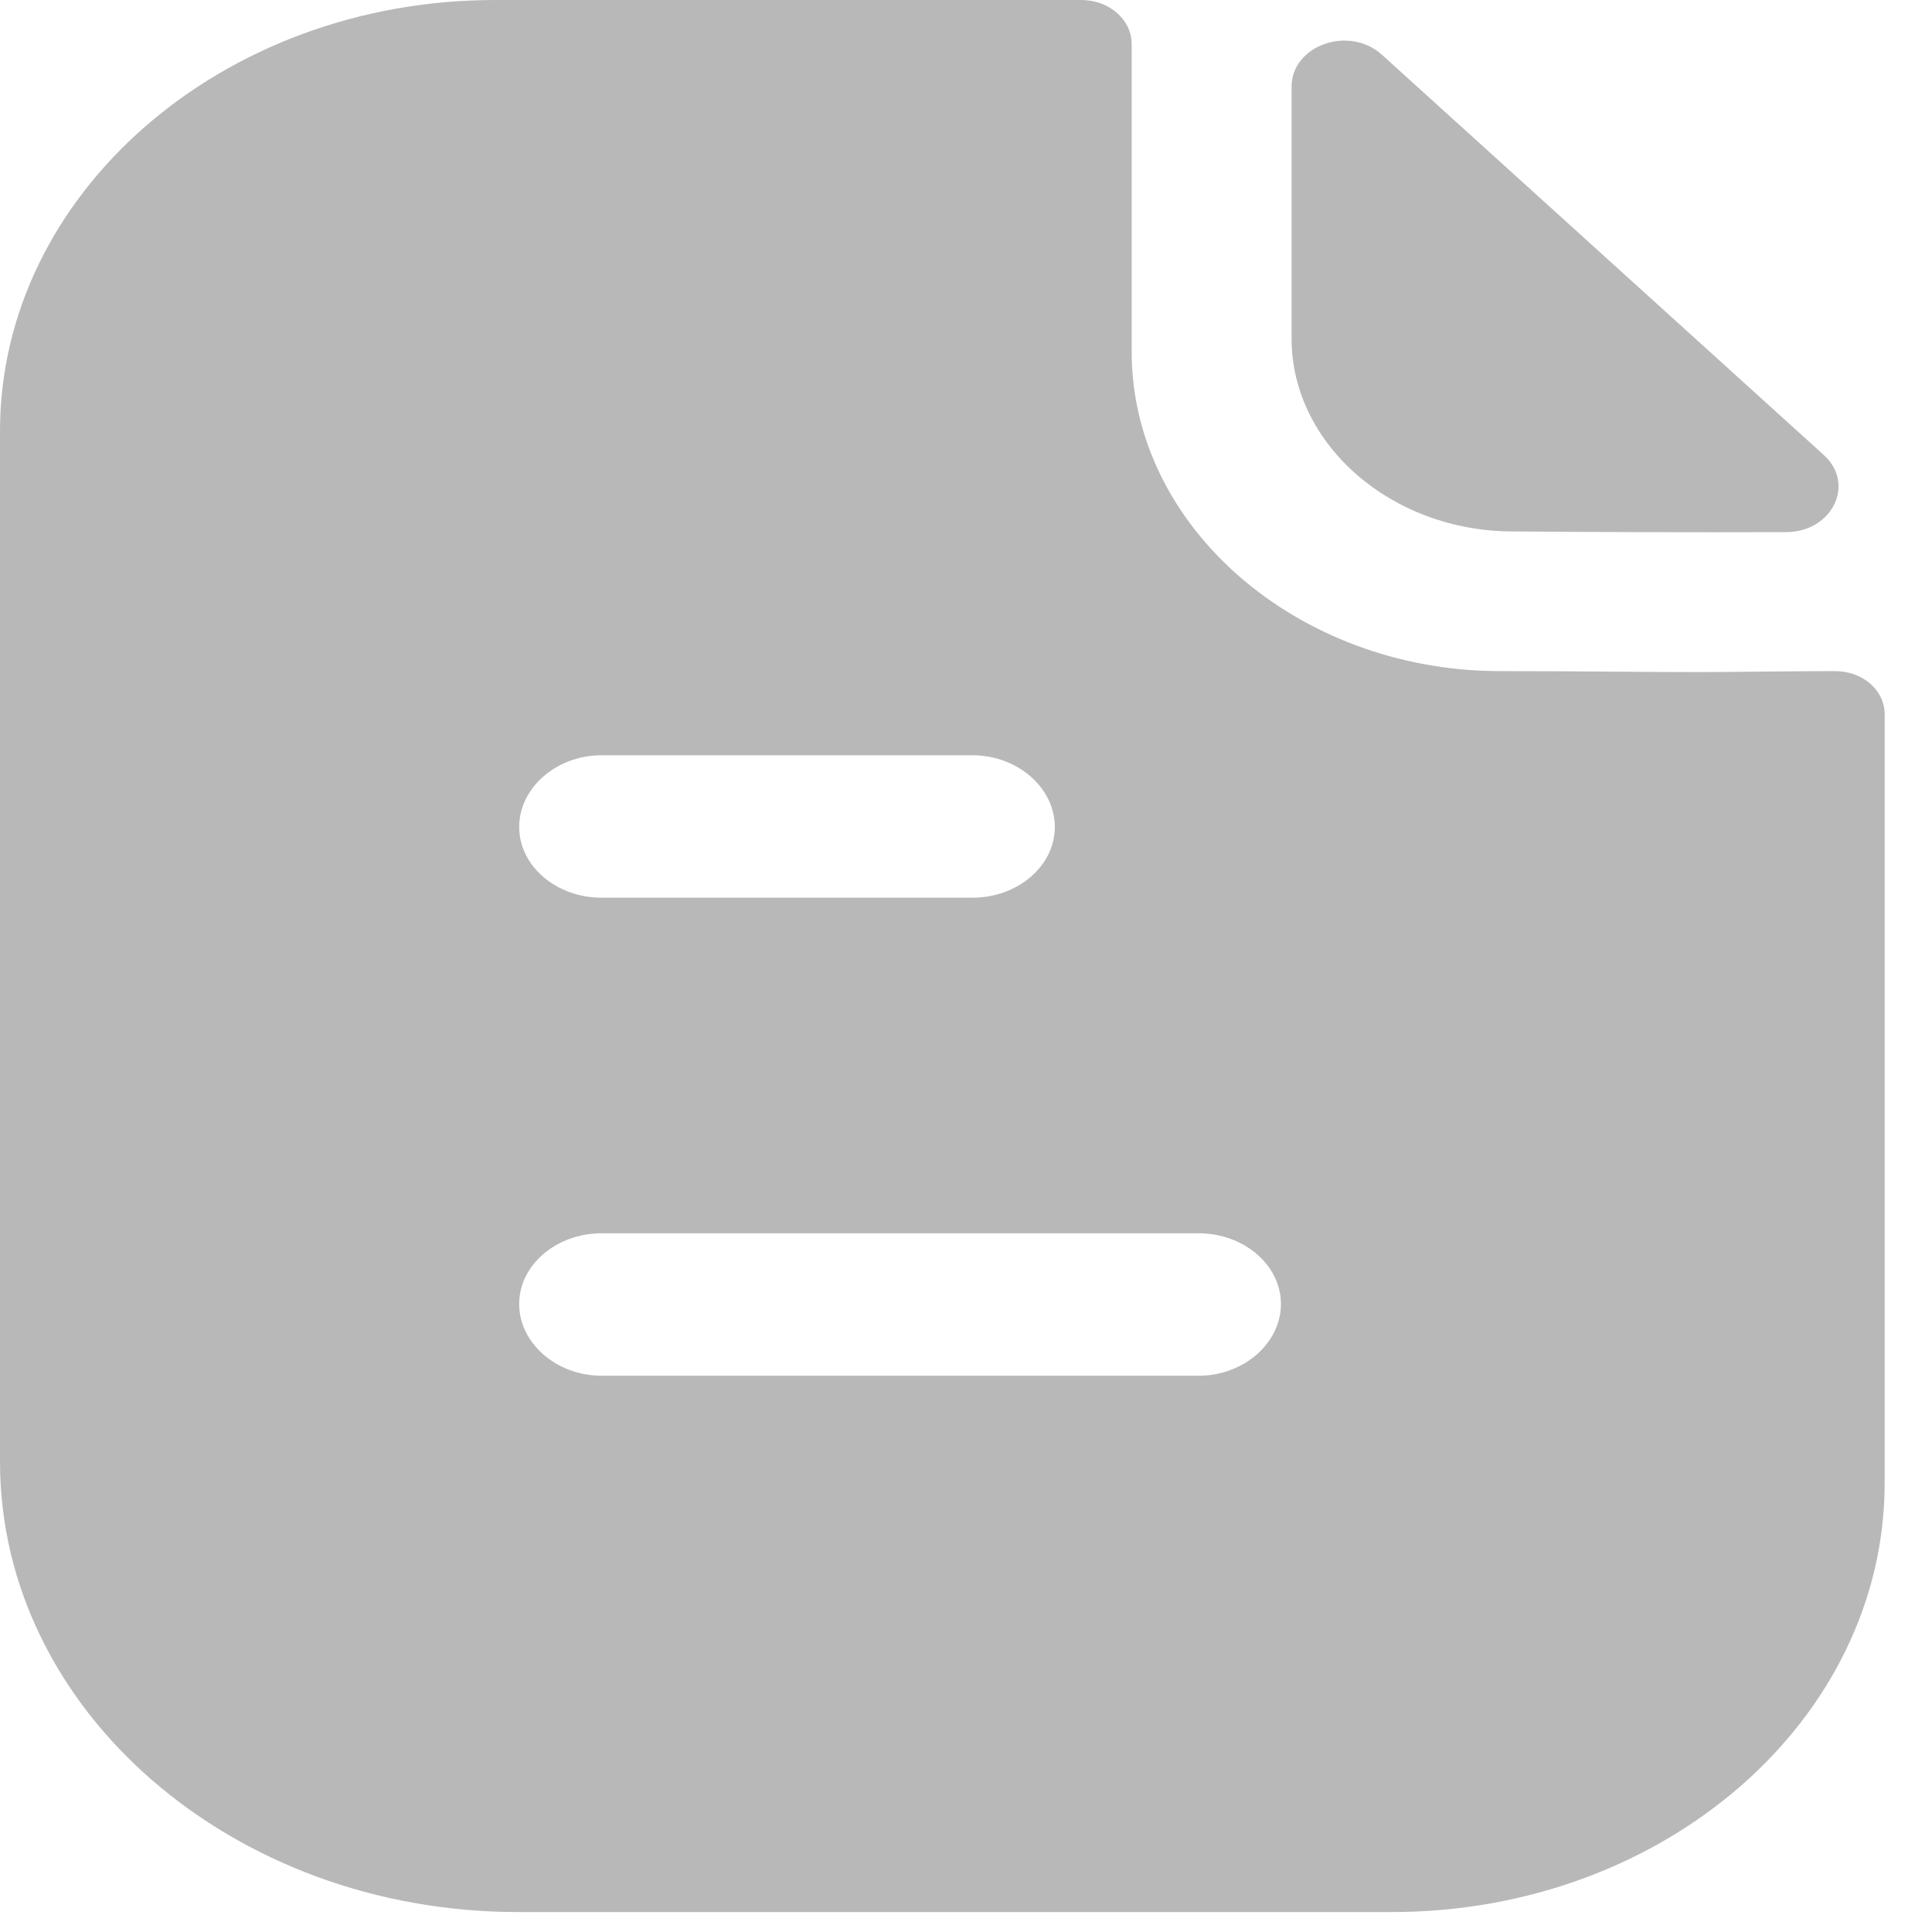 <svg width="40" height="40" viewBox="0 0 40 40" fill="none" xmlns="http://www.w3.org/2000/svg">
<path d="M22.384 0C22.975 0 23.43 0.416 23.43 0.91V7.284C23.43 10.906 26.861 13.875 31.02 13.895C32.747 13.895 34.111 13.915 35.156 13.915L35.543 13.913C36.242 13.909 37.182 13.895 37.997 13.895C38.565 13.895 39.02 14.291 39.02 14.786V30.7C39.02 35.608 34.452 39.587 28.816 39.587H10.726C4.818 39.587 0 35.41 0 30.264V8.927C0 4.018 4.591 0 10.249 0H22.384ZM24.816 25.534H12.454C11.522 25.534 10.749 26.187 10.749 26.998C10.749 27.81 11.522 28.483 12.454 28.483H24.816C25.748 28.483 26.52 27.81 26.52 26.998C26.52 26.187 25.748 25.534 24.816 25.534ZM20.135 15.637H12.454C11.522 15.637 10.749 16.31 10.749 17.121C10.749 17.933 11.522 18.586 12.454 18.586H20.135C21.066 18.586 21.839 17.933 21.839 17.121C21.839 16.31 21.066 15.637 20.135 15.637ZM26.741 1.793C26.741 0.94 27.93 0.517 28.61 1.132C31.066 3.357 35.359 7.246 37.759 9.42C38.422 10.019 37.936 11.015 36.979 11.017C35.111 11.023 32.909 11.017 31.325 11.003C28.812 11.003 26.741 9.2 26.741 7.011V1.793Z" fill="black" fill-opacity="0.28"/>
</svg>
